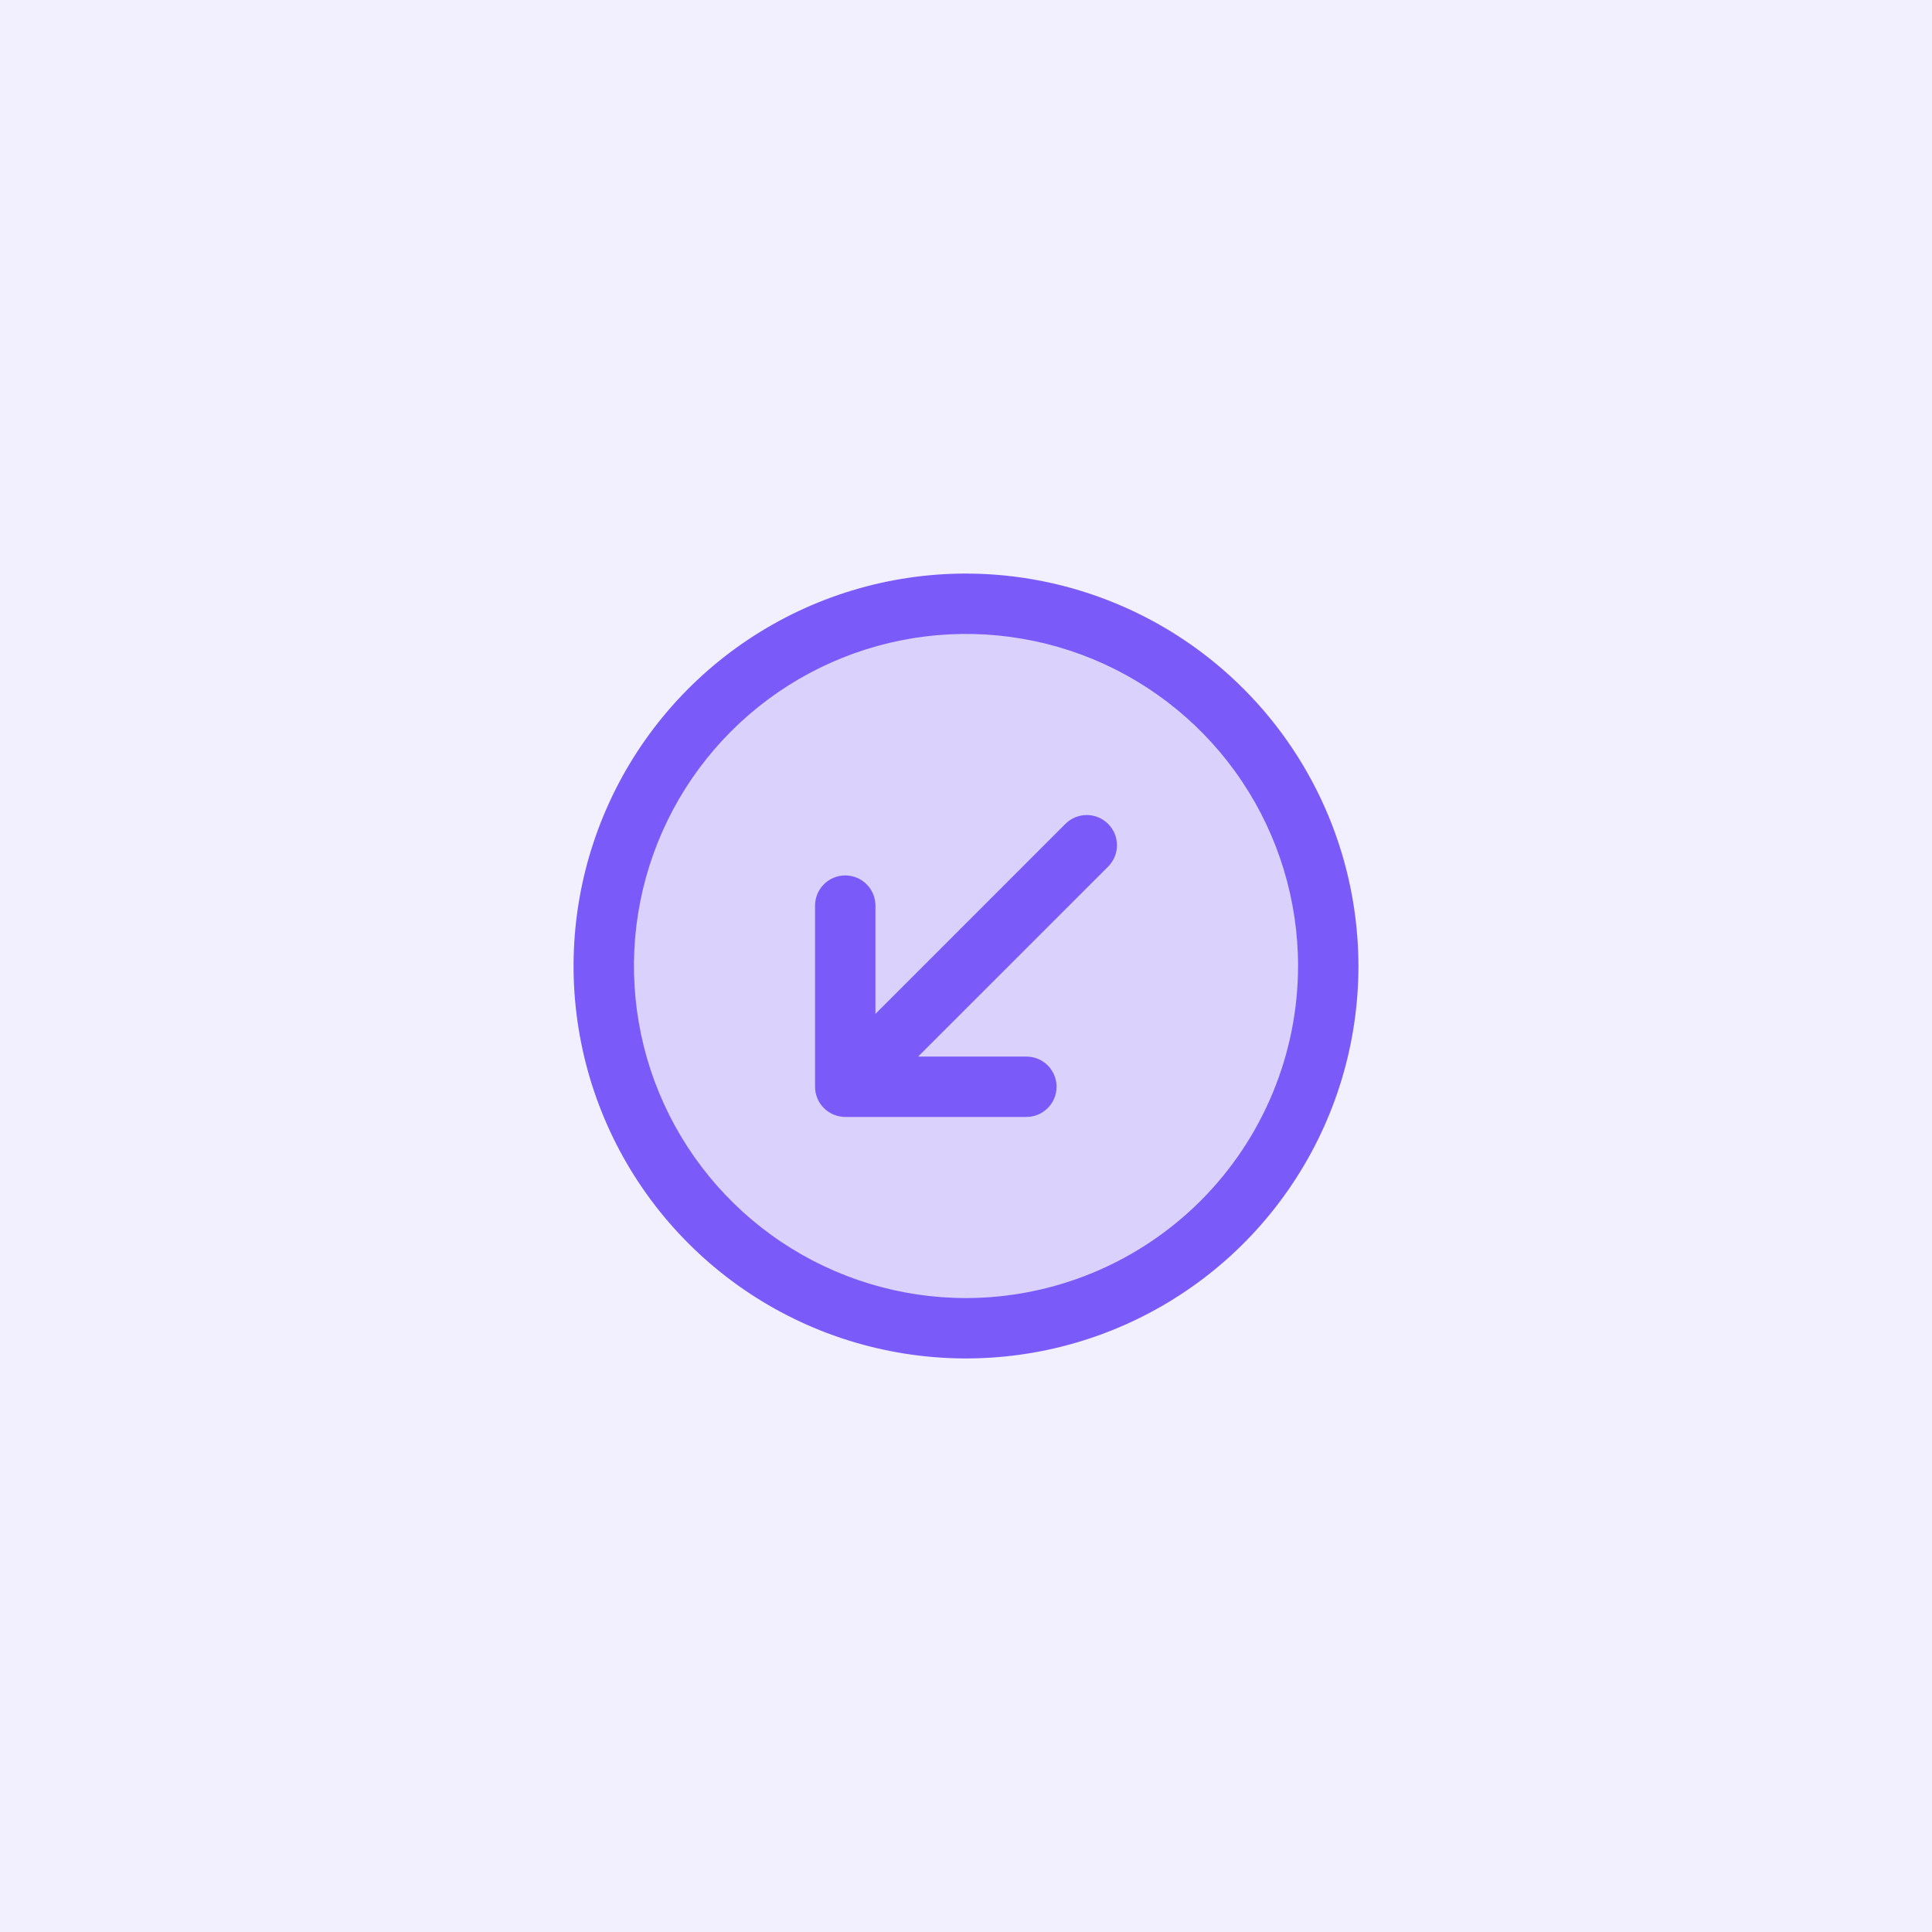<svg width="64" height="64" viewBox="0 0 64 64" fill="none" xmlns="http://www.w3.org/2000/svg">
<rect width="64" height="64" fill="#F2EFFE"/>
<path opacity="0.2" d="M44 32C44 34.373 43.296 36.694 41.978 38.667C40.659 40.64 38.785 42.178 36.592 43.087C34.4 43.995 31.987 44.232 29.659 43.769C27.331 43.306 25.193 42.163 23.515 40.485C21.837 38.807 20.694 36.669 20.231 34.341C19.768 32.013 20.005 29.601 20.913 27.408C21.822 25.215 23.36 23.341 25.333 22.022C27.307 20.704 29.627 20 32 20C35.183 20 38.235 21.264 40.485 23.515C42.736 25.765 44 28.817 44 32Z" fill="#7A5AF8"/>
<path d="M32 19C29.429 19 26.915 19.762 24.778 21.191C22.64 22.619 20.974 24.65 19.99 27.025C19.006 29.401 18.748 32.014 19.25 34.536C19.751 37.058 20.989 39.374 22.808 41.192C24.626 43.011 26.942 44.249 29.464 44.75C31.986 45.252 34.599 44.994 36.975 44.01C39.35 43.026 41.381 41.36 42.809 39.222C44.238 37.085 45 34.571 45 32C44.996 28.553 43.626 25.249 41.188 22.812C38.751 20.374 35.447 19.004 32 19ZM32 43C29.824 43 27.698 42.355 25.889 41.146C24.08 39.938 22.67 38.219 21.837 36.209C21.005 34.2 20.787 31.988 21.211 29.854C21.636 27.72 22.683 25.76 24.222 24.222C25.76 22.683 27.72 21.636 29.854 21.211C31.988 20.787 34.2 21.005 36.209 21.837C38.219 22.67 39.938 24.08 41.146 25.889C42.355 27.698 43 29.824 43 32C42.997 34.916 41.837 37.712 39.775 39.775C37.712 41.837 34.916 42.997 32 43ZM36.708 27.293C36.8 27.385 36.874 27.496 36.925 27.617C36.975 27.738 37.001 27.869 37.001 28C37.001 28.131 36.975 28.262 36.925 28.383C36.874 28.504 36.8 28.615 36.708 28.707L30.414 35H34C34.265 35 34.52 35.105 34.707 35.293C34.895 35.48 35 35.735 35 36C35 36.265 34.895 36.52 34.707 36.707C34.52 36.895 34.265 37 34 37H28C27.735 37 27.48 36.895 27.293 36.707C27.105 36.52 27 36.265 27 36V30C27 29.735 27.105 29.48 27.293 29.293C27.48 29.105 27.735 29 28 29C28.265 29 28.52 29.105 28.707 29.293C28.895 29.48 29 29.735 29 30V33.586L35.292 27.293C35.385 27.2 35.496 27.126 35.617 27.075C35.739 27.025 35.869 26.999 36 26.999C36.131 26.999 36.261 27.025 36.383 27.075C36.504 27.126 36.615 27.2 36.708 27.293Z" fill="#7A5AF8"/>
</svg>
